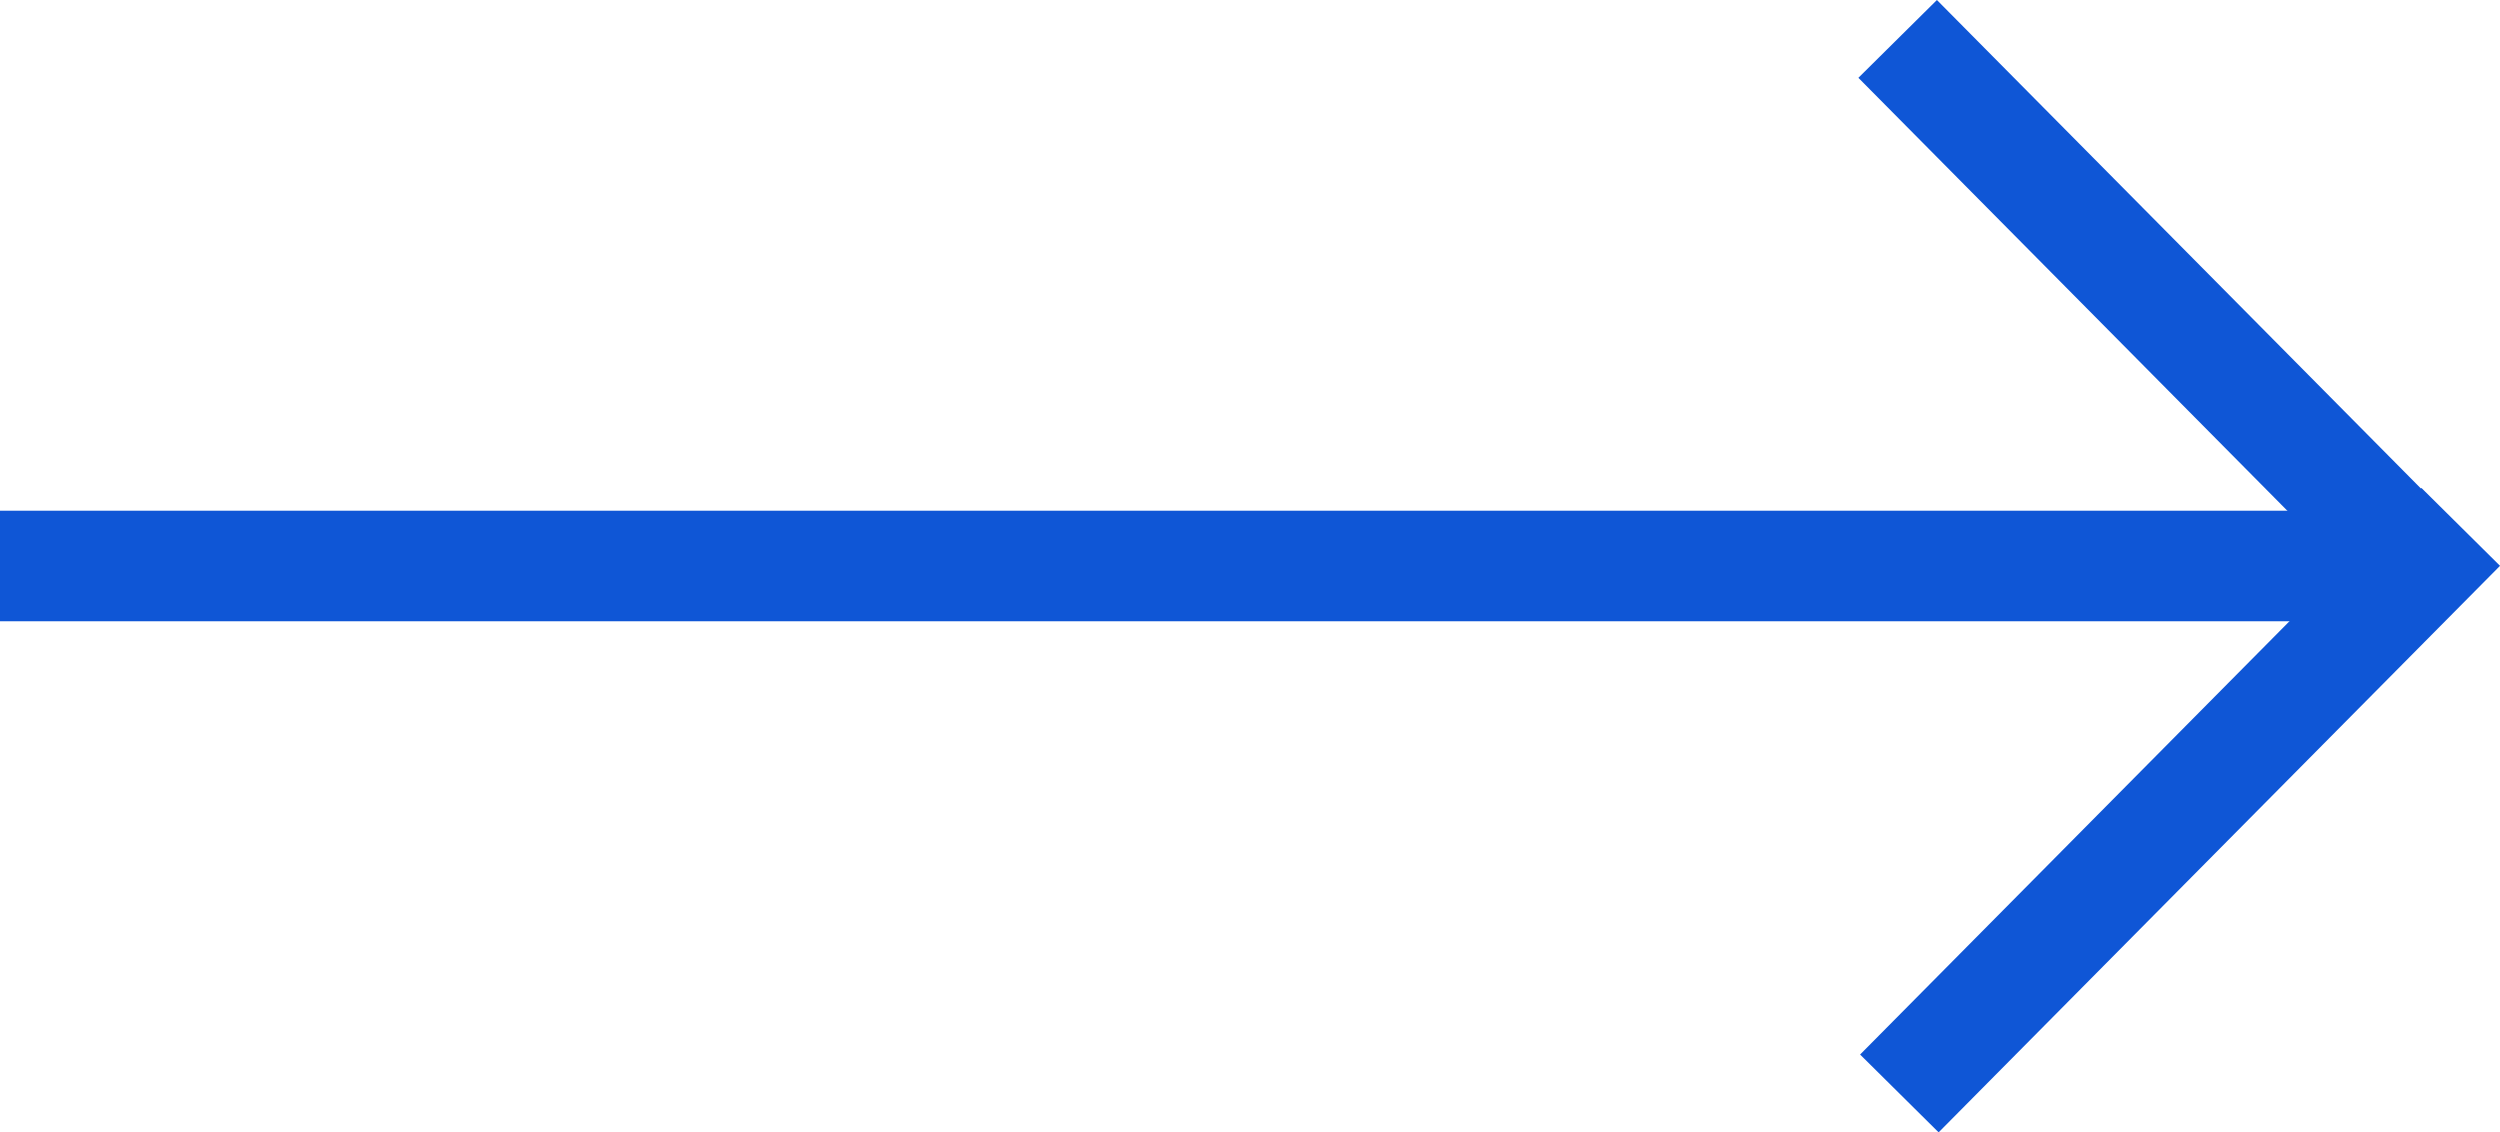 <?xml version="1.0" encoding="utf-8"?>
<!-- Generator: Adobe Illustrator 17.0.0, SVG Export Plug-In . SVG Version: 6.00 Build 0)  -->
<!DOCTYPE svg PUBLIC "-//W3C//DTD SVG 1.1//EN" "http://www.w3.org/Graphics/SVG/1.1/DTD/svg11.dtd">
<svg version="1.1" id="Слой_1" xmlns="http://www.w3.org/2000/svg" xmlns:xlink="http://www.w3.org/1999/xlink" x="0px" y="0px"
	 width="45.231px" height="20.486px" viewBox="0 0 45.231 20.486" enable-background="new 0 0 45.231 20.486" xml:space="preserve">
<g>
	<line fill="none" stroke="#0F56D6" stroke-width="2" stroke-miterlimit="10" x1="34.333" y1="0.704" x2="44.489" y2="10.954"/>
	<line fill="none" stroke="#0F56D6" stroke-width="2" stroke-miterlimit="10" x1="34.364" y1="19.783" x2="44.521" y2="9.533"/>
	<line fill="none" stroke="#0F56D6" stroke-width="2" stroke-miterlimit="10" x1="0" y1="10.24" x2="43.917" y2="10.24"/>
</g>
</svg>
